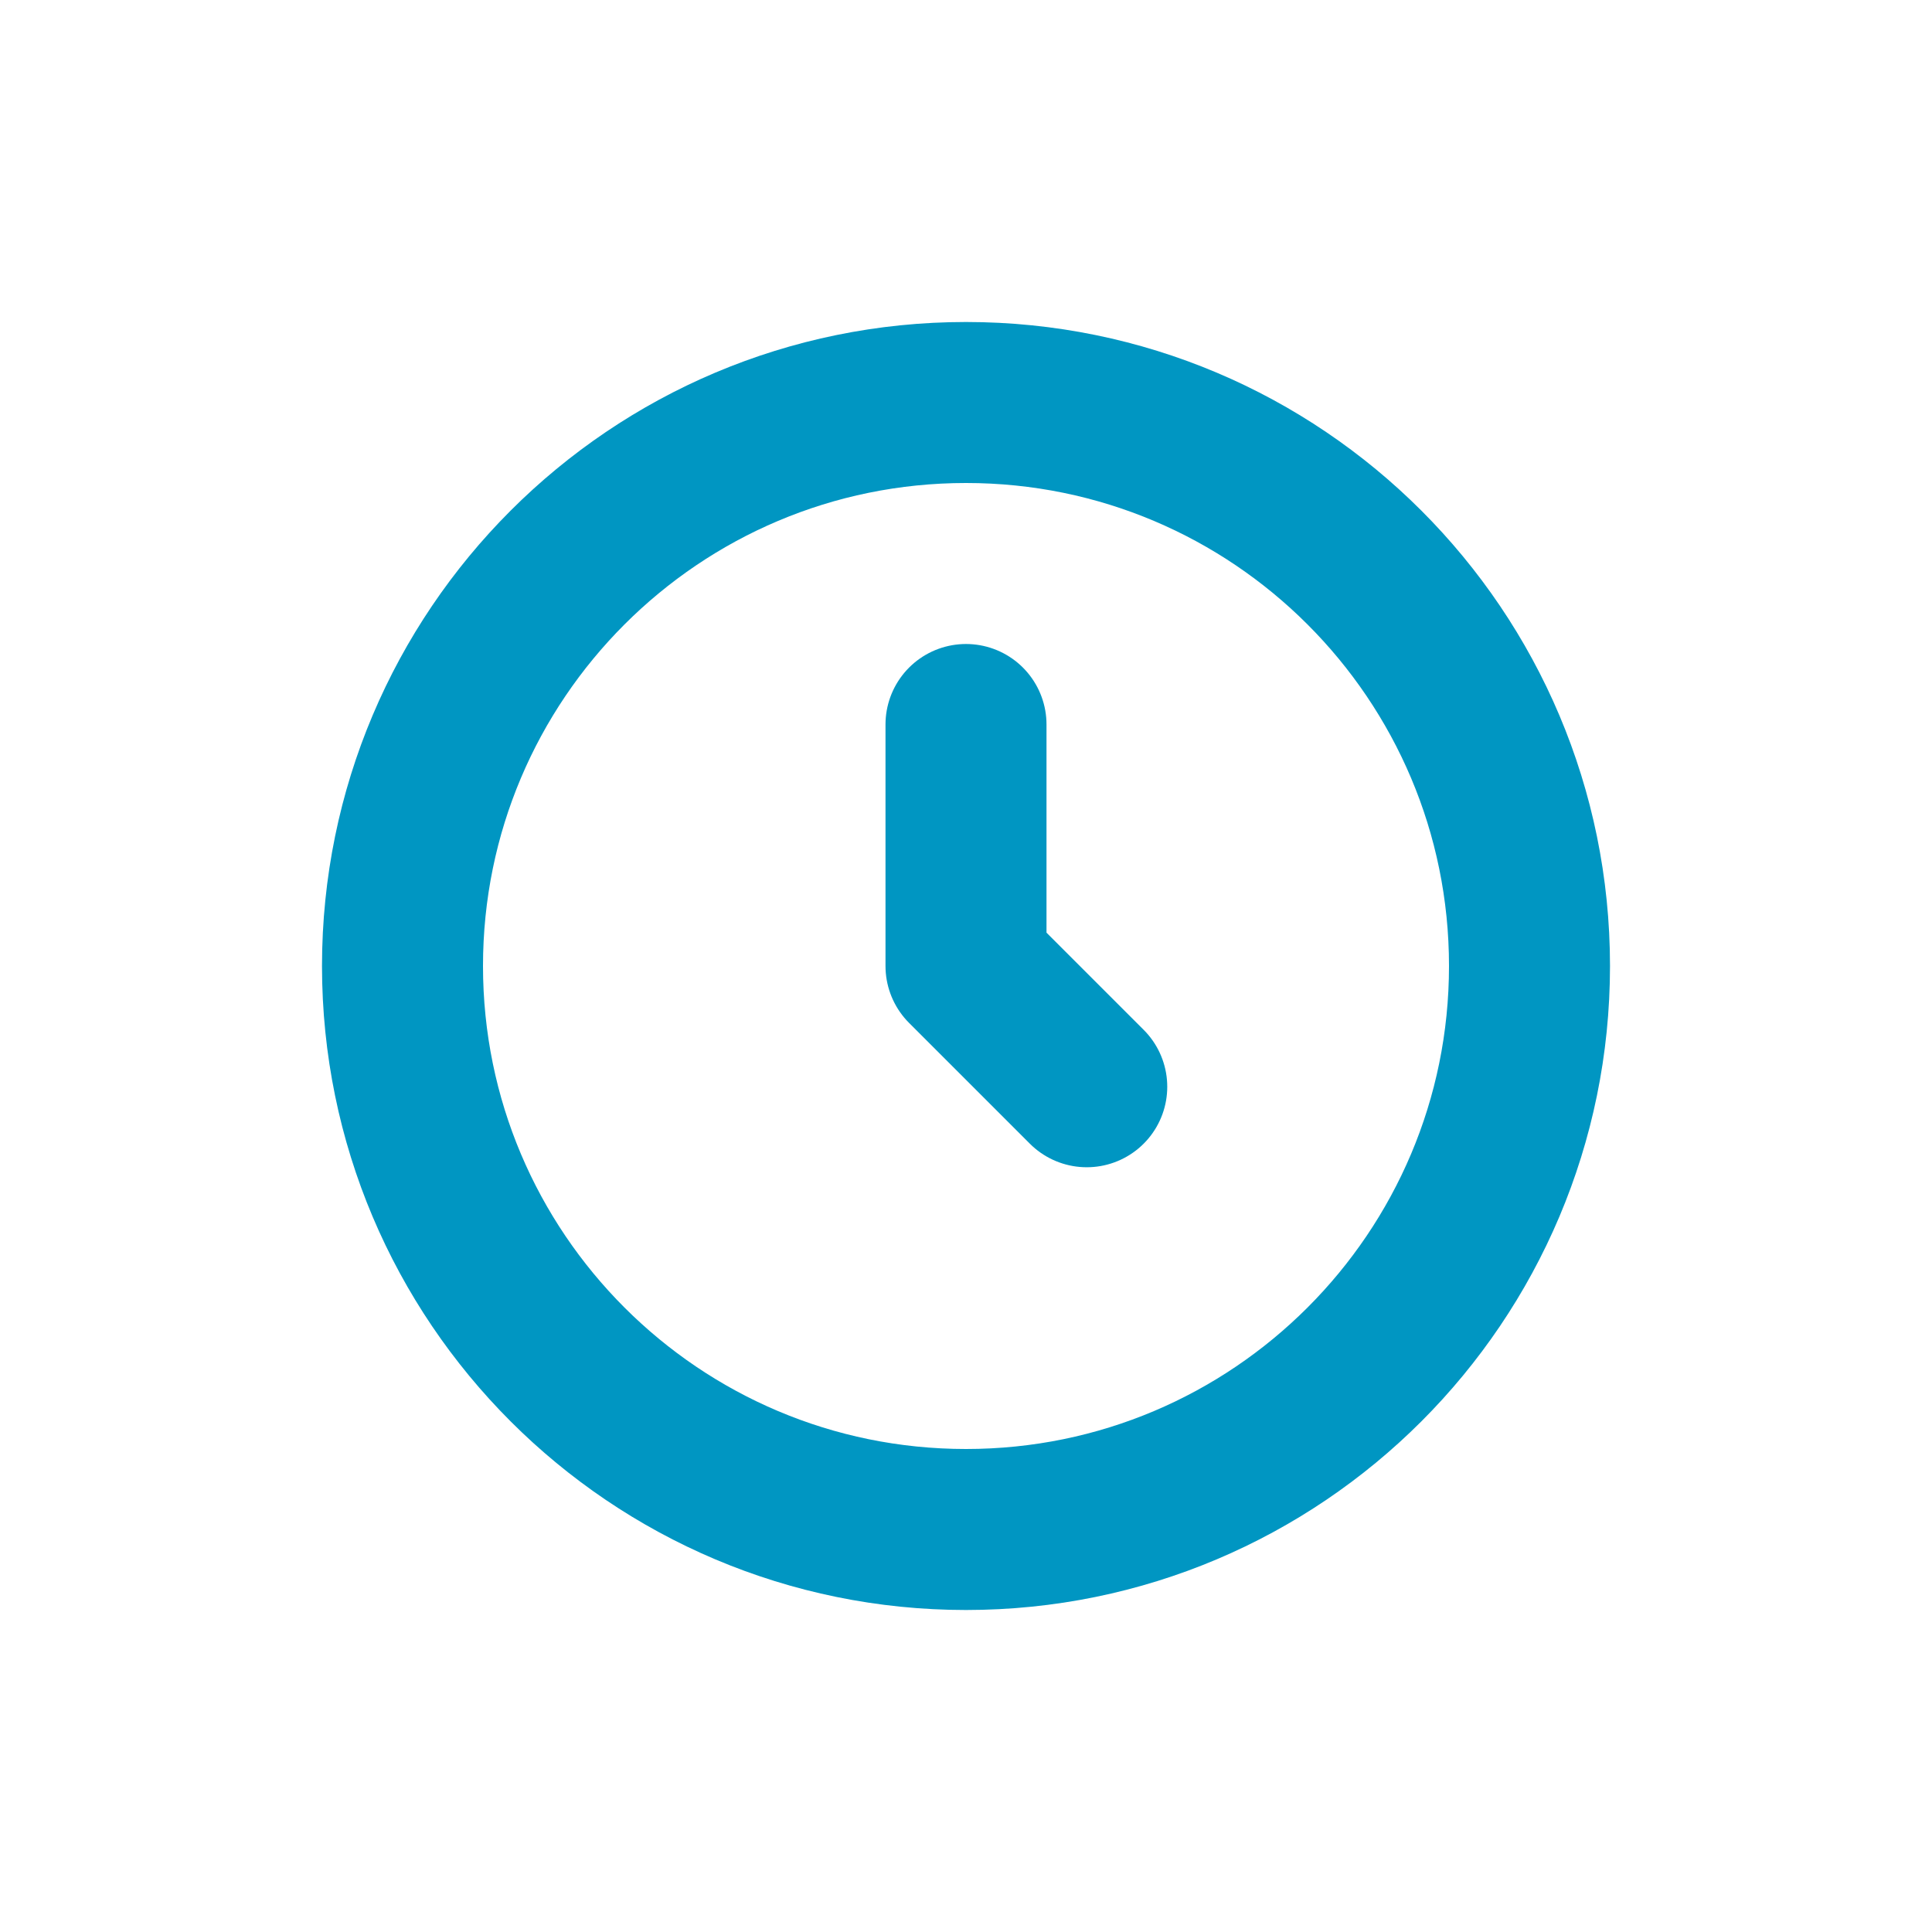 <svg width="24" height="24" viewBox="0 0 24 24" fill="none" xmlns="http://www.w3.org/2000/svg">
<path d="M12 19C15.866 19 19 15.866 19 12C19 8.134 15.866 5 12 5C8.134 5 5 8.134 5 12C5 15.866 8.134 19 12 19Z" stroke="#0096C2" stroke-width="2" stroke-linecap="round" stroke-linejoin="round"/>
<path d="M12 9V12L13.5 13.5" stroke="#0096C2" stroke-width="2" stroke-linecap="round" stroke-linejoin="round"/>
</svg>

